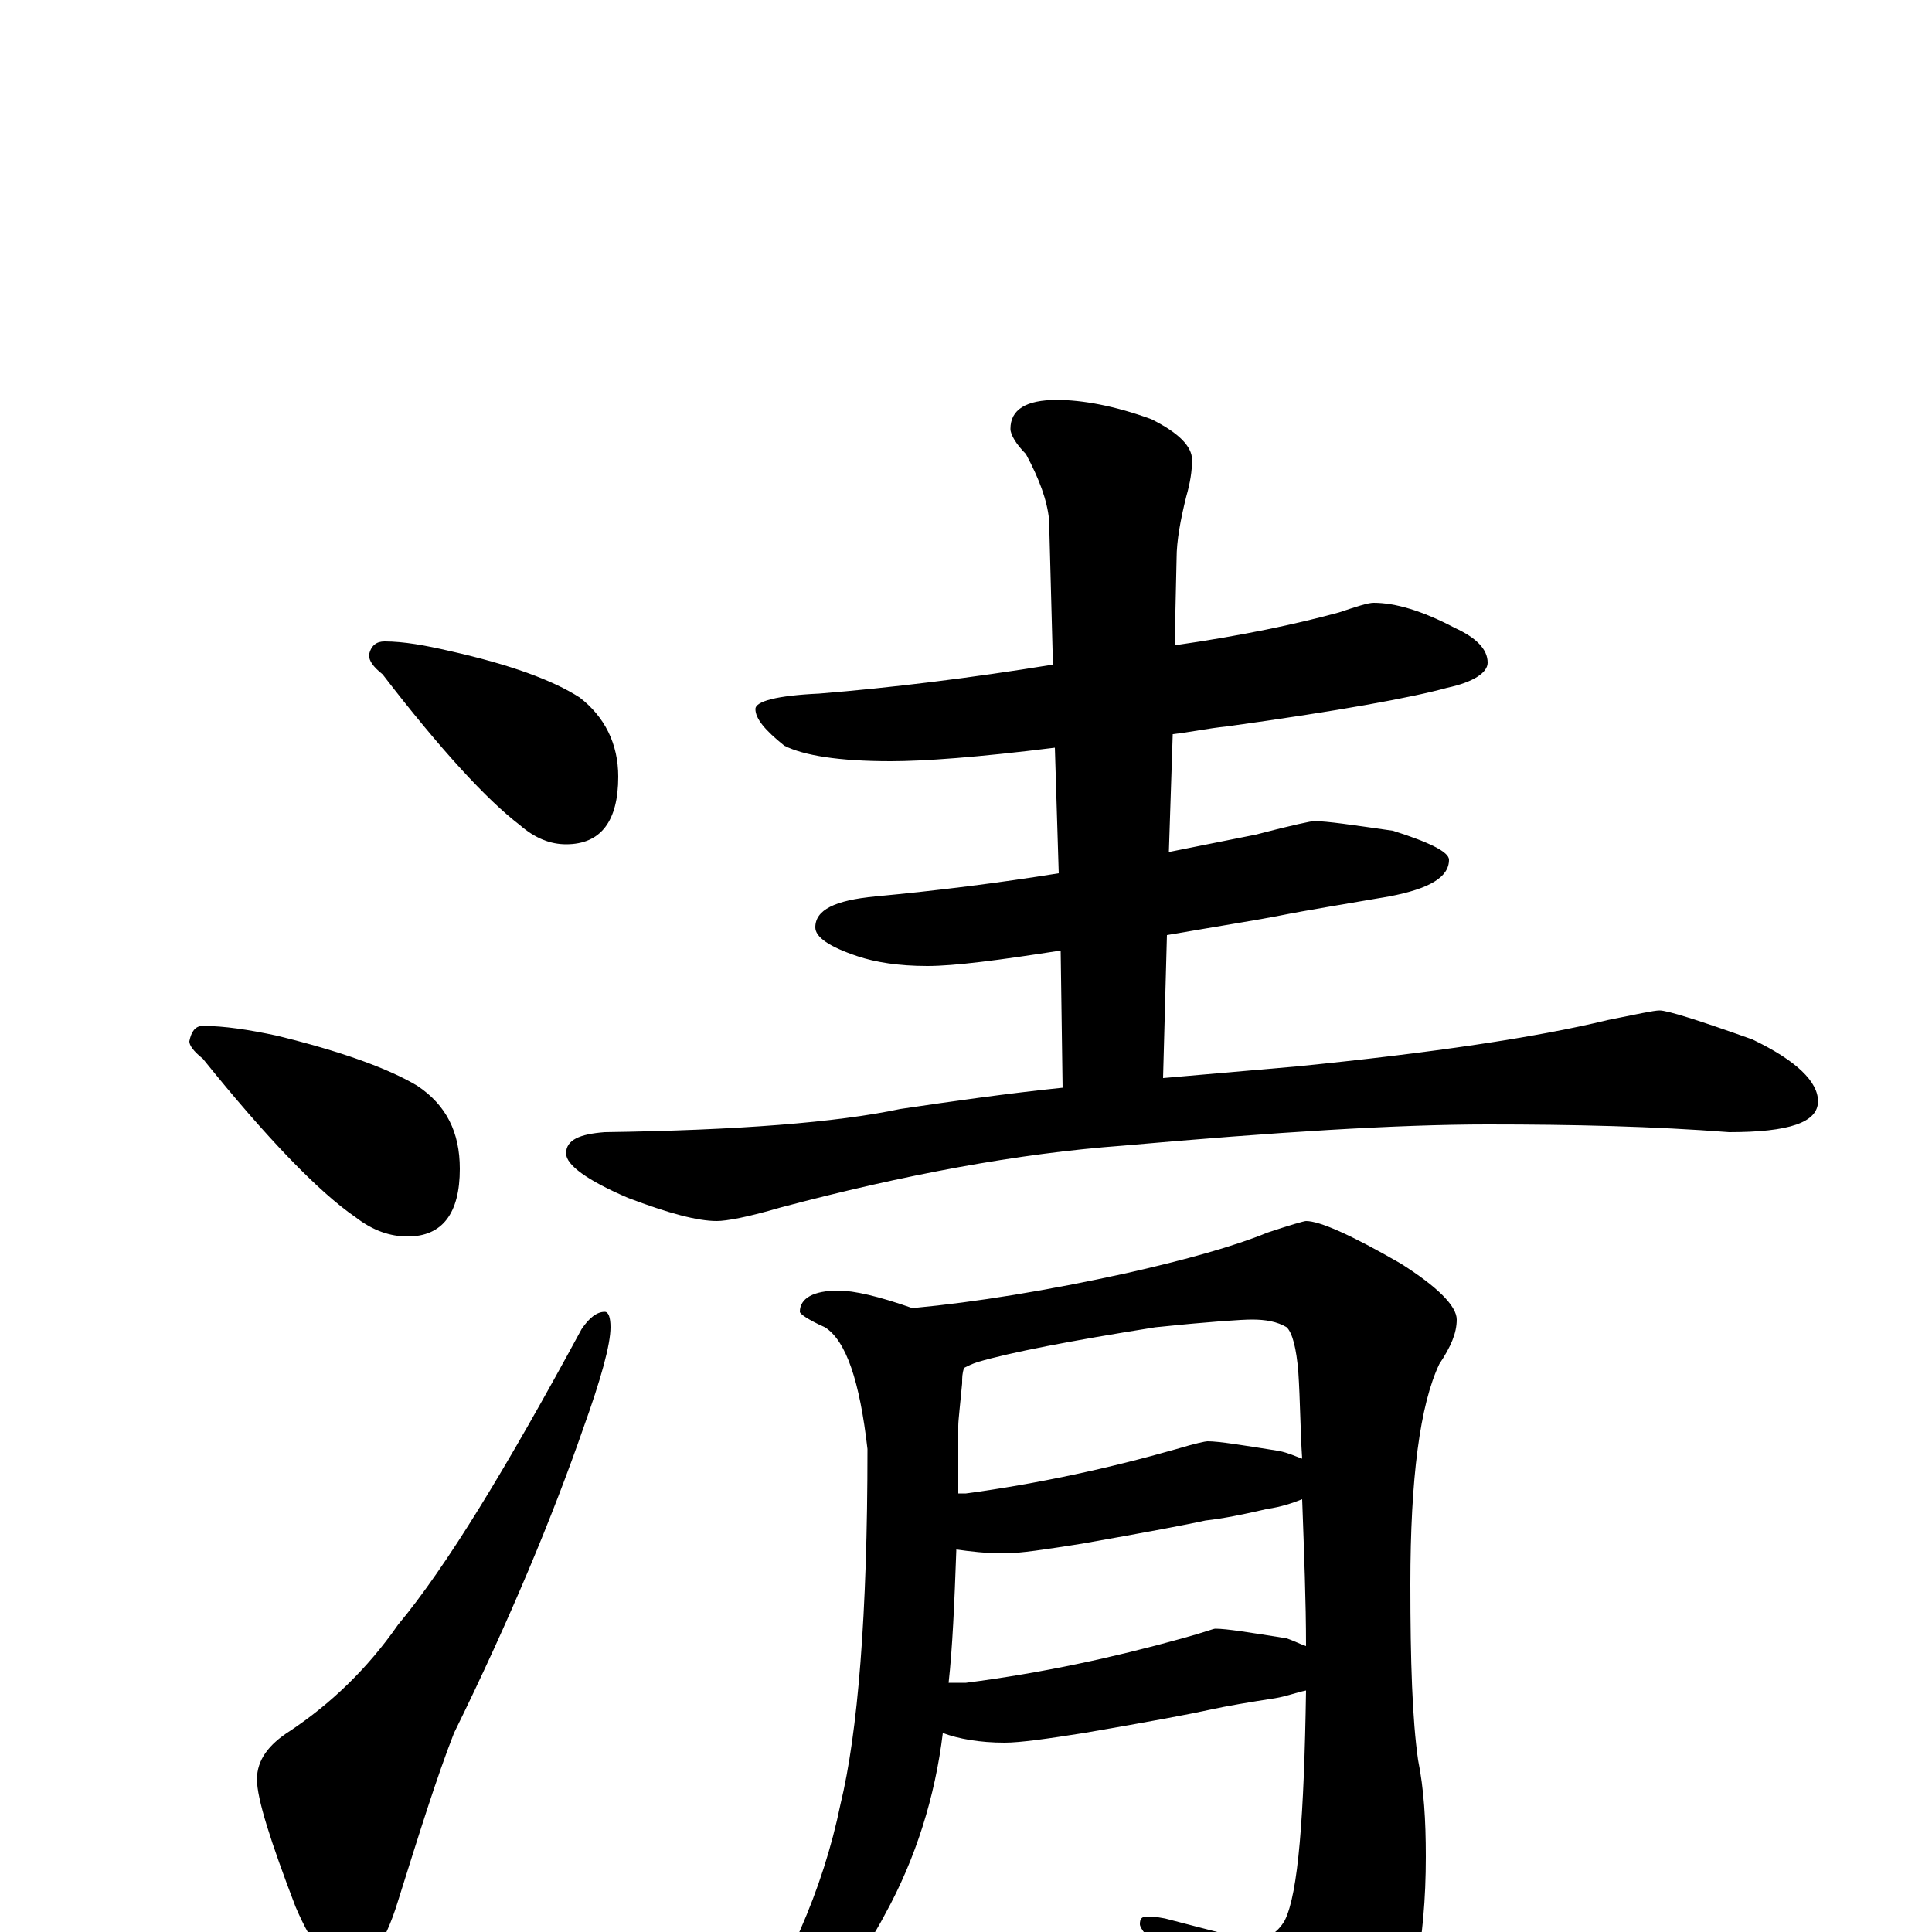 <?xml version="1.0" encoding="utf-8" ?>
<!DOCTYPE svg PUBLIC "-//W3C//DTD SVG 1.1//EN" "http://www.w3.org/Graphics/SVG/1.1/DTD/svg11.dtd">
<svg version="1.1" id="Layer_1" xmlns="http://www.w3.org/2000/svg" xmlns:xlink="http://www.w3.org/1999/xlink" x="0px" y="145px" width="1000px" height="1000px" viewBox="0 0 1000 1000" enable-background="new 0 0 1000 1000" xml:space="preserve">
<g id="Layer_1">
<path id="glyph" transform="matrix(1 0 0 -1 0 1000)" d="M199,668C209,668 220,666 233,663C264,656 286,648 300,639C313,629 320,615 320,598C320,575 311,563 293,563C285,563 277,566 269,573C252,586 228,612 198,651C193,655 191,658 191,661C192,666 195,668 199,668M105,469C116,469 129,467 143,464C176,456 201,447 216,438C231,428 238,414 238,395C238,372 229,360 211,360C202,360 193,363 184,370C165,383 138,411 105,452C100,456 98,459 98,461C99,466 101,469 105,469M313,321C315,321 316,318 316,313C316,304 311,286 302,261C286,215 264,162 235,103C226,80 217,51 206,16C199,-7 190,-19 180,-19C171,-19 162,-8 153,13C140,47 133,69 133,79C133,89 139,97 150,104C171,118 190,136 206,159C231,189 262,240 301,312C305,318 309,321 313,321M711,688C722,688 736,684 753,675C764,670 770,664 770,657C770,652 763,647 749,644C731,639 693,632 635,624C625,623 616,621 607,620l-2,-61C620,562 635,565 650,568C669,573 679,575 680,575C687,575 700,573 721,570C740,564 750,559 750,555C750,546 740,540 719,536C696,532 677,529 662,526C652,524 633,521 604,516l-2,-74C625,444 648,446 671,448C741,455 795,463 832,472C847,475 856,477 859,477C863,477 879,472 907,462C930,451 941,440 941,430C941,419 926,414 895,414C856,417 815,418 770,418C723,418 660,414 581,407C527,403 468,392 404,375C387,370 376,368 371,368C361,368 346,372 325,380C304,389 293,397 293,403C293,410 300,413 313,414C382,415 433,419 466,426C493,430 521,434 550,437l-1,71C517,503 494,500 480,500C465,500 453,502 444,505C429,510 422,515 422,520C422,529 432,534 453,536C485,539 517,543 548,548l-2,65C506,608 478,606 461,606C434,606 416,609 406,614C396,622 391,628 391,633C391,637 402,640 424,641C461,644 502,649 545,656l-2,75C542,741 538,752 531,765C526,770 523,775 523,778C523,788 531,793 547,793C560,793 577,790 596,783C610,776 617,769 617,762C617,756 616,750 614,743C611,731 609,720 609,711l-1,-45C643,671 671,677 693,683C702,686 708,688 711,688M434,332C442,332 455,329 472,323l1,0C505,326 542,332 583,341C614,348 639,355 656,362C668,366 675,368 676,368C683,368 699,361 725,346C744,334 754,324 754,317C754,310 751,303 745,294C735,273 730,235 730,180C730,140 731,110 734,89C737,74 738,58 738,39C738,-5 731,-39 718,-63C702,-88 688,-101 676,-101C671,-101 666,-97 661,-88C640,-59 620,-33 601,-10C594,-3 590,2 590,4C590,7 591,8 594,8C595,8 598,8 603,7C630,0 645,-4 648,-4C655,-4 661,-1 665,6C672,20 675,60 676,125C671,124 666,122 660,121C647,119 635,117 626,115C617,113 596,109 561,103C542,100 528,98 520,98C507,98 496,100 488,103C484,70 474,38 458,9C447,-12 431,-32 410,-50C397,-61 388,-66 383,-66C380,-66 379,-65 379,-62C407,-21 426,22 435,66C444,103 449,164 449,250C445,285 438,306 427,313C418,317 414,320 414,321C414,328 421,332 434,332M491,129C494,129 497,129 500,129C539,134 576,142 612,152C623,155 628,157 629,157C635,157 647,155 666,152C669,151 673,149 676,148C676,171 675,196 674,224C669,222 663,220 656,219C643,216 633,214 624,213C615,211 594,207 560,201C541,198 528,196 520,196C510,196 502,197 495,198C494,170 493,147 491,129M496,227C497,227 499,227 500,227C537,232 574,240 609,250C619,253 624,254 625,254C631,254 643,252 662,249C667,248 671,246 674,245C673,260 673,275 672,290C671,302 669,310 666,313C661,316 655,317 648,317C643,317 627,316 598,313C554,306 523,300 506,295C503,294 501,293 499,292C498,289 498,287 498,284C497,273 496,265 496,262l0,-12C496,242 496,234 496,227z"/>
</g>
</svg>

